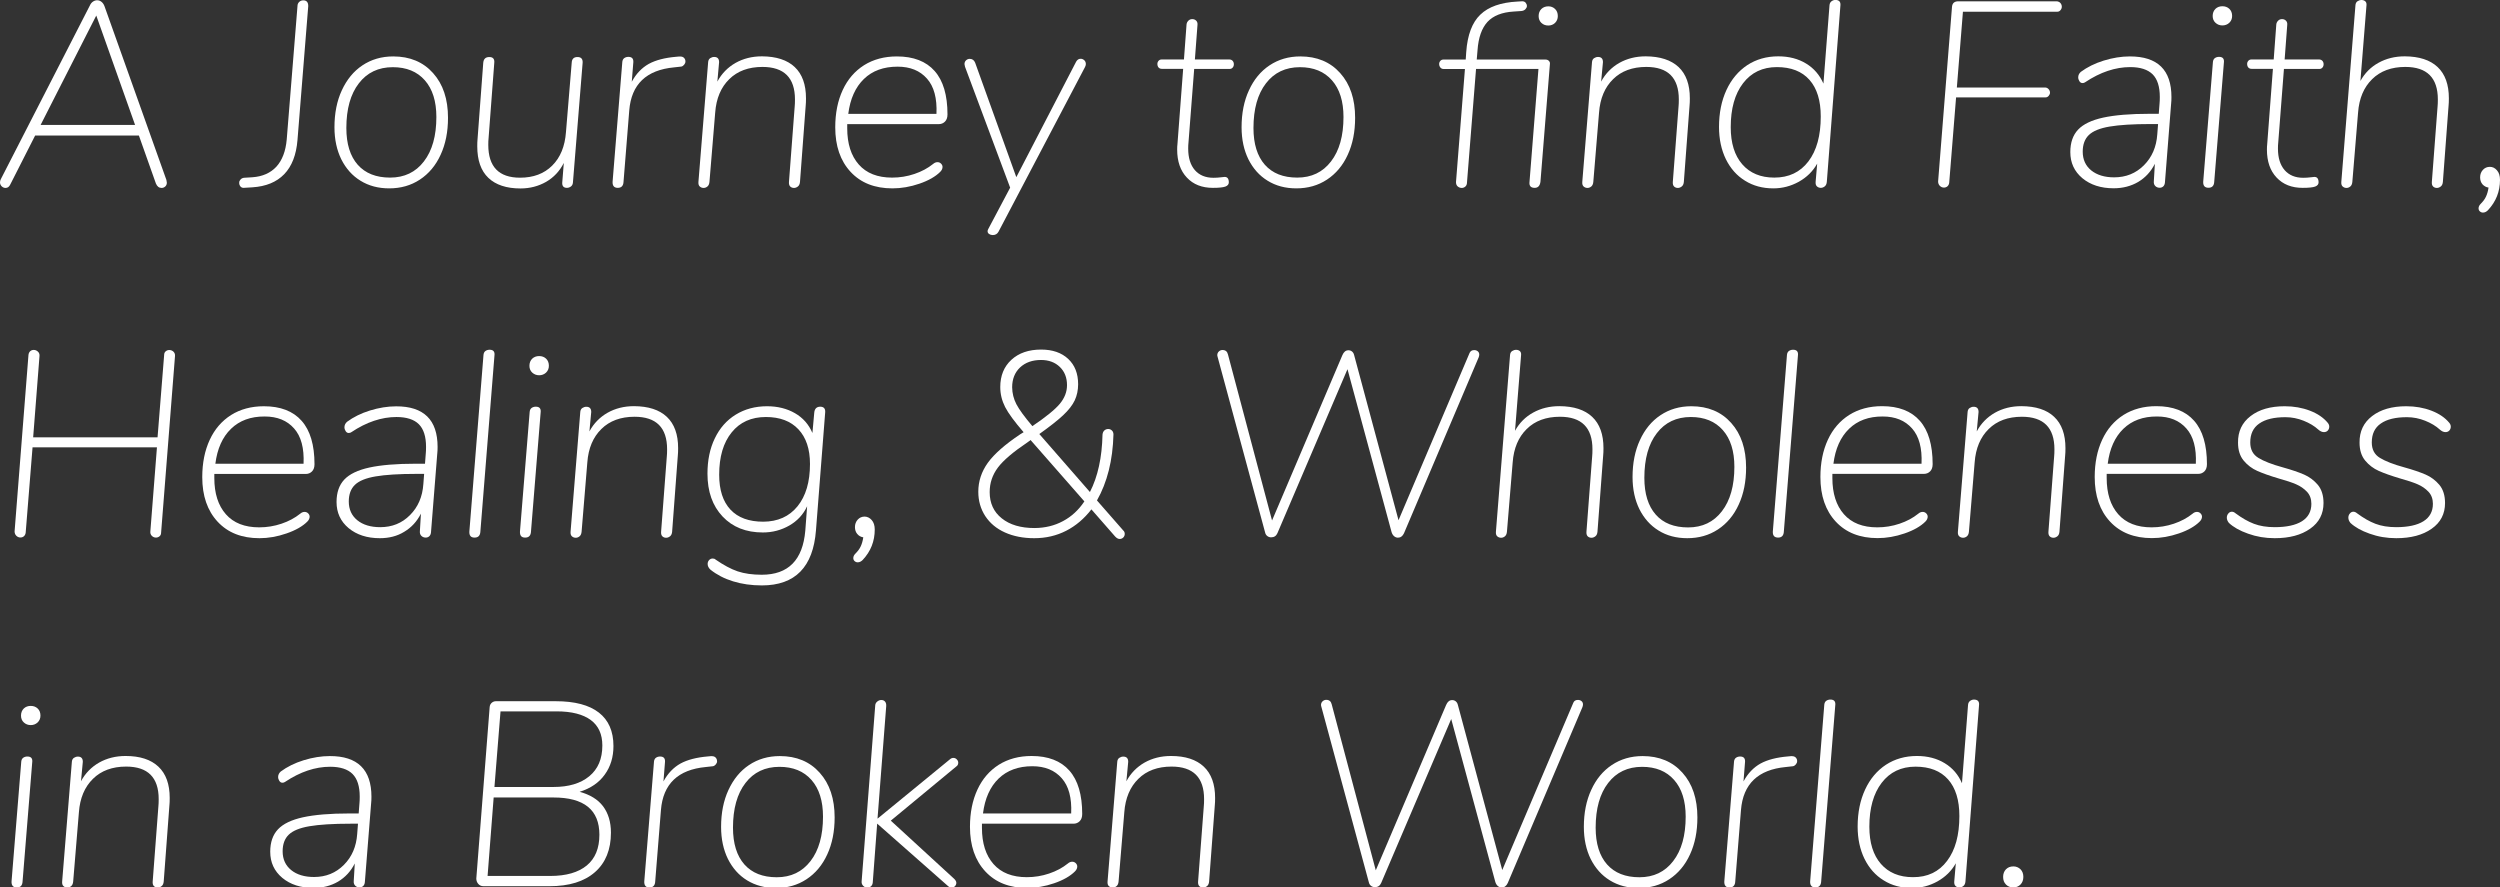 <?xml version="1.0" encoding="utf-8"?>
<!-- Generator: Adobe Illustrator 23.0.2, SVG Export Plug-In . SVG Version: 6.00 Build 0)  -->
<svg version="1.1" id="Layer_1" xmlns="http://www.w3.org/2000/svg" xmlns:xlink="http://www.w3.org/1999/xlink" x="0px" y="0px"
	 viewBox="0 0 288 102.24" style="enable-background:new 0 0 288 102.24;" xml:space="preserve">
<rect x="0" y="0" width="288" height="102.24" fill="#333333" stroke="none"/>
<style type="text/css">
	.st0{fill:#FFFFFF;}
</style>
<g>
	<path class="st0" d="M19.22,21.04c0,0.18-0.06,0.33-0.18,0.44c-0.12,0.11-0.26,0.17-0.42,0.17c-0.3,0-0.52-0.17-0.66-0.51
		l-1.96-5.53H4.05l-2.87,5.65c-0.12,0.26-0.3,0.39-0.54,0.39c-0.16,0-0.31-0.06-0.44-0.18C0.07,21.34,0,21.19,0,21.01
		c0-0.12,0.03-0.24,0.09-0.36L10.37,0.6c0.08-0.18,0.2-0.32,0.35-0.42c0.15-0.1,0.31-0.15,0.47-0.15c0.18,0,0.35,0.06,0.5,0.18
		c0.15,0.12,0.27,0.29,0.35,0.51l7.13,20.01C19.2,20.89,19.22,21,19.22,21.04z M4.68,14.39h10.88l-4.47-12.6L4.68,14.39z"/>
	<path class="st0" d="M28.05,21.64c-0.16,0-0.29-0.07-0.38-0.2c-0.09-0.13-0.13-0.28-0.11-0.44c0-0.1,0.05-0.21,0.15-0.32
		c0.1-0.11,0.23-0.18,0.39-0.2l0.97-0.06c1.17-0.08,2.09-0.49,2.77-1.22c0.67-0.74,1.07-1.78,1.19-3.13L34.27,0.7
		c0-0.2,0.07-0.36,0.2-0.48c0.13-0.12,0.29-0.18,0.47-0.18c0.38,0,0.57,0.22,0.57,0.66l-1.24,15.44c-0.14,1.71-0.65,3.02-1.53,3.93
		c-0.88,0.91-2.1,1.41-3.67,1.51l-1,0.06H28.05z"/>
	<path class="st0" d="M41.53,20.82c-0.95-0.58-1.68-1.41-2.21-2.46c-0.52-1.06-0.79-2.29-0.79-3.7c0-1.61,0.28-3.03,0.85-4.26
		s1.35-2.19,2.37-2.87c1.02-0.68,2.2-1.03,3.55-1.03c1.91,0,3.45,0.64,4.59,1.92c1.15,1.28,1.72,3,1.72,5.15
		c0,1.61-0.28,3.03-0.85,4.26c-0.56,1.23-1.36,2.18-2.39,2.86c-1.03,0.68-2.21,1.01-3.54,1.01C43.59,21.7,42.48,21.41,41.53,20.82z
		 M48.83,18.6c0.96-1.24,1.44-2.95,1.44-5.12c0-1.81-0.44-3.22-1.33-4.23c-0.89-1.01-2.12-1.51-3.69-1.51
		c-1.65,0-2.96,0.62-3.91,1.86c-0.96,1.24-1.44,2.96-1.44,5.15c0,1.83,0.44,3.24,1.31,4.23c0.88,0.99,2.12,1.48,3.73,1.48
		C46.58,20.46,47.88,19.84,48.83,18.6z"/>
	<path class="st0" d="M67.12,7.22L66,21.04c-0.02,0.2-0.1,0.35-0.24,0.45c-0.14,0.1-0.29,0.15-0.45,0.15c-0.38,0-0.56-0.2-0.54-0.6
		l0.18-2.27c-0.48,0.95-1.16,1.67-2.04,2.18c-0.88,0.5-1.86,0.76-2.95,0.76c-1.61,0-2.85-0.41-3.7-1.22
		c-0.86-0.82-1.28-2.03-1.28-3.64c0-0.34,0.01-0.6,0.03-0.79l0.66-8.83c0.04-0.44,0.27-0.66,0.7-0.66c0.42,0,0.61,0.22,0.57,0.66
		l-0.66,8.73c-0.02,0.16-0.03,0.4-0.03,0.73c0,2.52,1.22,3.78,3.66,3.78c1.53,0,2.77-0.46,3.7-1.39c0.94-0.93,1.47-2.22,1.59-3.87
		l0.66-7.98c0.02-0.44,0.24-0.66,0.66-0.66S67.14,6.78,67.12,7.22z"/>
	<path class="st0" d="M78.96,7.1c0,0.12-0.05,0.24-0.15,0.36c-0.1,0.12-0.21,0.19-0.33,0.21l-0.82,0.09
		c-3.2,0.3-4.93,1.95-5.17,4.96l-0.66,8.22c-0.02,0.46-0.24,0.7-0.66,0.7c-0.42,0-0.62-0.23-0.6-0.7l1.12-13.81
		c0.02-0.2,0.1-0.35,0.23-0.44c0.13-0.09,0.29-0.14,0.47-0.14c0.4,0,0.59,0.2,0.57,0.6l-0.18,2.27c0.5-0.93,1.16-1.61,1.96-2.06
		c0.81-0.44,1.86-0.71,3.17-0.82l0.33-0.03h0.12c0.2,0,0.35,0.06,0.45,0.17c0.1,0.11,0.15,0.24,0.15,0.38V7.1z"/>
	<path class="st0" d="M91.55,7.72c0.87,0.82,1.3,2.02,1.3,3.61c0,0.34-0.01,0.6-0.03,0.79l-0.66,8.83c-0.02,0.24-0.1,0.42-0.24,0.53
		c-0.14,0.11-0.29,0.17-0.45,0.17c-0.18,0-0.33-0.06-0.44-0.17c-0.11-0.11-0.16-0.29-0.14-0.53l0.66-8.7
		c0.02-0.18,0.03-0.44,0.03-0.79c0-2.5-1.25-3.75-3.75-3.75c-1.59,0-2.87,0.47-3.82,1.41c-0.96,0.94-1.5,2.22-1.62,3.85l-0.66,7.98
		c-0.02,0.24-0.1,0.42-0.23,0.53c-0.13,0.11-0.28,0.17-0.44,0.17c-0.18,0-0.33-0.06-0.45-0.17c-0.12-0.11-0.17-0.29-0.15-0.53
		l1.12-13.81c0.02-0.2,0.1-0.35,0.24-0.44c0.14-0.09,0.29-0.14,0.45-0.14c0.38,0,0.57,0.2,0.57,0.6L82.64,9.4
		c0.5-0.93,1.2-1.64,2.09-2.15c0.89-0.5,1.9-0.76,3.05-0.76C89.43,6.5,90.69,6.91,91.55,7.72z"/>
	<path class="st0" d="M97.6,14.3v0.48c0,1.77,0.44,3.16,1.33,4.17c0.89,1.01,2.17,1.51,3.84,1.51c0.89,0,1.74-0.14,2.57-0.42
		c0.83-0.28,1.54-0.66,2.15-1.15c0.16-0.14,0.33-0.21,0.51-0.21c0.16,0,0.3,0.06,0.41,0.17c0.11,0.11,0.17,0.24,0.17,0.38
		c0,0.2-0.09,0.39-0.27,0.57c-0.54,0.54-1.34,1-2.39,1.36c-1.05,0.36-2.09,0.54-3.11,0.54c-2.04,0-3.64-0.63-4.82-1.9
		c-1.18-1.27-1.77-2.98-1.77-5.14c0-1.63,0.29-3.06,0.86-4.29c0.57-1.23,1.39-2.18,2.46-2.86c1.07-0.67,2.33-1.01,3.78-1.01
		c1.91,0,3.36,0.56,4.35,1.68c0.99,1.12,1.48,2.79,1.48,5c0,0.36-0.1,0.64-0.29,0.83c-0.19,0.19-0.43,0.29-0.71,0.29H97.6z
		 M99.52,9.1c-0.98,0.95-1.58,2.29-1.8,4.02h10.16c0.08-1.79-0.28-3.15-1.09-4.06c-0.81-0.92-1.93-1.38-3.39-1.38
		C101.79,7.68,100.5,8.15,99.52,9.1z"/>
	<path class="st0" d="M124.49,6.77c0.16,0,0.3,0.06,0.42,0.17c0.12,0.11,0.18,0.26,0.18,0.44c0,0.1-0.03,0.21-0.09,0.33l-9.97,18.98
		c-0.14,0.26-0.36,0.39-0.66,0.39c-0.16,0-0.3-0.04-0.42-0.12c-0.12-0.08-0.18-0.19-0.18-0.33c0-0.08,0.03-0.17,0.09-0.27l2.51-4.74
		l-5.2-13.93c-0.04-0.16-0.06-0.26-0.06-0.3c0-0.18,0.06-0.33,0.18-0.44c0.12-0.11,0.26-0.17,0.42-0.17c0.3,0,0.51,0.15,0.63,0.45
		l4.74,13.18l6.89-13.3C124.1,6.88,124.27,6.77,124.49,6.77z"/>
	<path class="st0" d="M142,7.01c0.09,0.1,0.14,0.23,0.14,0.39c0,0.16-0.05,0.29-0.14,0.39c-0.09,0.1-0.2,0.15-0.32,0.15h-4.11
		l-0.66,8.52c-0.02,0.16-0.03,0.38-0.03,0.66c0,1.07,0.26,1.89,0.77,2.48c0.51,0.58,1.22,0.88,2.13,0.88c0.32,0,0.59-0.02,0.82-0.05
		c0.22-0.03,0.38-0.05,0.48-0.05c0.32,0,0.48,0.21,0.48,0.63c0,0.22-0.13,0.38-0.39,0.48c-0.26,0.1-0.75,0.15-1.45,0.15
		c-1.25,0-2.25-0.39-2.99-1.18c-0.75-0.79-1.12-1.86-1.12-3.23c0-0.26,0.01-0.46,0.03-0.6l0.66-8.7h-2.45
		c-0.16,0-0.29-0.05-0.38-0.15c-0.09-0.1-0.14-0.24-0.14-0.42c0-0.14,0.05-0.26,0.14-0.36c0.09-0.1,0.21-0.15,0.35-0.15h2.57
		l0.3-4.05c0.02-0.16,0.09-0.3,0.21-0.42c0.12-0.12,0.27-0.18,0.45-0.18c0.18,0,0.33,0.06,0.45,0.18c0.12,0.12,0.17,0.28,0.15,0.48
		l-0.3,3.99h3.99C141.8,6.86,141.91,6.91,142,7.01z"/>
	<path class="st0" d="M146.03,20.82c-0.95-0.58-1.68-1.41-2.21-2.46c-0.52-1.06-0.79-2.29-0.79-3.7c0-1.61,0.28-3.03,0.85-4.26
		c0.56-1.23,1.35-2.19,2.37-2.87c1.02-0.68,2.2-1.03,3.55-1.03c1.91,0,3.45,0.64,4.59,1.92c1.15,1.28,1.72,3,1.72,5.15
		c0,1.61-0.28,3.03-0.85,4.26c-0.56,1.23-1.36,2.18-2.39,2.86c-1.03,0.68-2.21,1.01-3.54,1.01
		C148.09,21.7,146.98,21.41,146.03,20.82z M153.33,18.6c0.96-1.24,1.44-2.95,1.44-5.12c0-1.81-0.44-3.22-1.33-4.23
		c-0.89-1.01-2.12-1.51-3.69-1.51c-1.65,0-2.96,0.62-3.91,1.86c-0.96,1.24-1.44,2.96-1.44,5.15c0,1.83,0.44,3.24,1.31,4.23
		c0.88,0.99,2.12,1.48,3.73,1.48C151.08,20.46,152.38,19.84,153.33,18.6z"/>
	<path class="st0" d="M178.43,7.01c0.1,0.1,0.14,0.22,0.12,0.36l-1.09,13.57c-0.06,0.46-0.28,0.7-0.66,0.7
		c-0.46,0-0.66-0.23-0.6-0.7l1.03-13h-7.19L169,20.98c0,0.22-0.06,0.39-0.18,0.5c-0.12,0.11-0.26,0.17-0.42,0.17
		c-0.18,0-0.34-0.06-0.47-0.17c-0.13-0.11-0.2-0.28-0.2-0.5l1.03-13.03h-2.45c-0.16,0-0.29-0.06-0.38-0.17
		c-0.09-0.11-0.14-0.25-0.14-0.41c0-0.14,0.05-0.26,0.14-0.36c0.09-0.1,0.21-0.15,0.35-0.15h2.57l0.06-0.88
		c0.14-1.95,0.68-3.39,1.62-4.29c0.94-0.91,2.36-1.41,4.28-1.51l0.51-0.03h0.06c0.16,0,0.29,0.06,0.38,0.17s0.14,0.24,0.14,0.38
		c0,0.12-0.06,0.24-0.17,0.36c-0.11,0.12-0.27,0.19-0.47,0.21l-0.88,0.06c-1.35,0.08-2.36,0.48-3.02,1.19
		c-0.66,0.72-1.05,1.81-1.15,3.28l-0.09,1.06h7.92C178.2,6.86,178.33,6.91,178.43,7.01z M179.14,1.03c0.21,0.2,0.32,0.47,0.32,0.82
		c0,0.32-0.11,0.58-0.32,0.79c-0.21,0.2-0.47,0.3-0.77,0.3c-0.32,0-0.59-0.1-0.8-0.3c-0.21-0.2-0.32-0.46-0.32-0.79
		c0-0.34,0.11-0.61,0.32-0.82c0.21-0.2,0.48-0.3,0.8-0.3C178.67,0.73,178.93,0.83,179.14,1.03z"/>
	<path class="st0" d="M193.37,7.72c0.87,0.82,1.3,2.02,1.3,3.61c0,0.34-0.01,0.6-0.03,0.79l-0.66,8.83
		c-0.02,0.24-0.1,0.42-0.24,0.53c-0.14,0.11-0.29,0.17-0.45,0.17c-0.18,0-0.33-0.06-0.44-0.17c-0.11-0.11-0.16-0.29-0.14-0.53
		l0.66-8.7c0.02-0.18,0.03-0.44,0.03-0.79c0-2.5-1.25-3.75-3.75-3.75c-1.59,0-2.87,0.47-3.82,1.41c-0.96,0.94-1.5,2.22-1.62,3.85
		l-0.66,7.98c-0.02,0.24-0.1,0.42-0.23,0.53c-0.13,0.11-0.28,0.17-0.44,0.17c-0.18,0-0.33-0.06-0.45-0.17
		c-0.12-0.11-0.17-0.29-0.15-0.53l1.12-13.81c0.02-0.2,0.1-0.35,0.24-0.44c0.14-0.09,0.29-0.14,0.45-0.14c0.38,0,0.57,0.2,0.57,0.6
		l-0.21,2.24c0.5-0.93,1.2-1.64,2.09-2.15c0.89-0.5,1.9-0.76,3.05-0.76C191.24,6.5,192.5,6.91,193.37,7.72z"/>
	<path class="st0" d="M212.02,0.57l-1.57,20.37c-0.02,0.24-0.1,0.42-0.24,0.53c-0.14,0.11-0.29,0.17-0.45,0.17
		c-0.18,0-0.33-0.06-0.45-0.17c-0.12-0.11-0.17-0.29-0.15-0.53l0.18-2.09c-0.5,0.89-1.21,1.58-2.12,2.09
		c-0.91,0.5-1.88,0.76-2.93,0.76c-1.23,0-2.32-0.29-3.26-0.88c-0.95-0.58-1.68-1.41-2.21-2.48c-0.52-1.07-0.79-2.31-0.79-3.72
		c0-1.61,0.29-3.03,0.86-4.26c0.57-1.23,1.38-2.18,2.4-2.86c1.03-0.67,2.22-1.01,3.57-1.01c1.23,0,2.3,0.28,3.2,0.83
		c0.91,0.55,1.57,1.33,2,2.31l0.7-9.04c0.02-0.2,0.1-0.35,0.24-0.45c0.14-0.1,0.29-0.15,0.45-0.15C211.84,0,212.04,0.19,212.02,0.57
		z M208.33,18.59c0.95-1.25,1.42-2.97,1.42-5.17c0-1.83-0.43-3.24-1.3-4.22c-0.87-0.98-2.12-1.47-3.75-1.47
		c-1.65,0-2.95,0.62-3.9,1.86c-0.95,1.24-1.42,2.93-1.42,5.06c0,1.83,0.44,3.26,1.33,4.28c0.89,1.02,2.12,1.53,3.69,1.53
		C206.07,20.46,207.38,19.84,208.33,18.59z"/>
	<path class="st0" d="M237.37,0.36c0.1,0.12,0.15,0.26,0.15,0.42c0,0.14-0.05,0.27-0.15,0.39c-0.1,0.12-0.22,0.18-0.36,0.18h-10.88
		l-0.7,8.73h10.15c0.16,0,0.3,0.06,0.41,0.18c0.11,0.12,0.17,0.26,0.17,0.42c0,0.12-0.05,0.24-0.15,0.36
		c-0.1,0.12-0.22,0.18-0.36,0.18h-10.31l-0.79,9.82c-0.02,0.18-0.09,0.32-0.2,0.42s-0.25,0.15-0.41,0.15c-0.18,0-0.34-0.07-0.47-0.2
		c-0.13-0.13-0.2-0.3-0.2-0.5l1.6-20.13c0.04-0.42,0.28-0.63,0.73-0.63h11.36C237.14,0.18,237.27,0.24,237.37,0.36z"/>
	<path class="st0" d="M250.15,11.18c0,0.3-0.01,0.53-0.03,0.69l-0.72,9.16c-0.02,0.2-0.09,0.35-0.2,0.45
		c-0.11,0.1-0.25,0.15-0.41,0.15c-0.2,0-0.37-0.07-0.5-0.2c-0.13-0.13-0.19-0.31-0.17-0.53l0.12-2.03c-0.46,0.91-1.1,1.6-1.92,2.09
		c-0.82,0.48-1.76,0.73-2.83,0.73c-1.47,0-2.67-0.39-3.6-1.16c-0.93-0.78-1.39-1.78-1.39-3.01c0-1.09,0.3-1.95,0.89-2.58
		c0.59-0.63,1.56-1.1,2.89-1.39c1.33-0.29,3.11-0.44,5.35-0.44h1.06l0.09-1.18c0.02-0.18,0.03-0.43,0.03-0.76
		c0-1.19-0.28-2.06-0.83-2.61c-0.56-0.55-1.42-0.83-2.58-0.83c-1.71,0-3.45,0.58-5.2,1.75c-0.08,0.06-0.18,0.09-0.3,0.09
		c-0.14,0-0.26-0.07-0.35-0.21c-0.09-0.14-0.14-0.29-0.14-0.45c0-0.24,0.1-0.45,0.3-0.63c0.73-0.54,1.61-0.98,2.64-1.3
		c1.04-0.32,2.04-0.48,3.01-0.48C248.56,6.5,250.15,8.06,250.15,11.18z M246.98,19.04c0.93-0.93,1.44-2.12,1.54-3.57l0.09-1.18
		h-0.88c-2.02,0-3.58,0.1-4.7,0.29c-1.12,0.19-1.91,0.51-2.39,0.97c-0.47,0.45-0.71,1.09-0.71,1.92c0,0.91,0.33,1.63,0.98,2.16
		c0.66,0.53,1.54,0.8,2.64,0.8C244.91,20.43,246.05,19.97,246.98,19.04z"/>
	<path class="st0" d="M253.81,20.94l1.12-13.81c0.02-0.2,0.1-0.35,0.23-0.44c0.13-0.09,0.29-0.14,0.47-0.14
		c0.4,0,0.59,0.19,0.57,0.57l-1.12,13.81c-0.02,0.46-0.24,0.7-0.66,0.7S253.79,21.41,253.81,20.94z M255.23,2.63
		c-0.22-0.2-0.33-0.46-0.33-0.79c0-0.34,0.11-0.61,0.32-0.82c0.21-0.2,0.48-0.3,0.8-0.3s0.59,0.1,0.8,0.3
		c0.21,0.2,0.32,0.47,0.32,0.82c0,0.32-0.11,0.58-0.33,0.79c-0.22,0.2-0.48,0.3-0.79,0.3S255.45,2.83,255.23,2.63z"/>
	<path class="st0" d="M267.54,7.01c0.09,0.1,0.14,0.23,0.14,0.39c0,0.16-0.05,0.29-0.14,0.39c-0.09,0.1-0.2,0.15-0.32,0.15h-4.11
		l-0.66,8.52c-0.02,0.16-0.03,0.38-0.03,0.66c0,1.07,0.26,1.89,0.77,2.48c0.51,0.58,1.22,0.88,2.13,0.88c0.32,0,0.59-0.02,0.82-0.05
		c0.22-0.03,0.38-0.05,0.48-0.05c0.32,0,0.48,0.21,0.48,0.63c0,0.22-0.13,0.38-0.39,0.48c-0.26,0.1-0.75,0.15-1.45,0.15
		c-1.25,0-2.25-0.39-2.99-1.18c-0.75-0.79-1.12-1.86-1.12-3.23c0-0.26,0.01-0.46,0.03-0.6l0.66-8.7h-2.45
		c-0.16,0-0.29-0.05-0.38-0.15c-0.09-0.1-0.14-0.24-0.14-0.42c0-0.14,0.05-0.26,0.14-0.36c0.09-0.1,0.21-0.15,0.35-0.15h2.57
		l0.3-4.05c0.02-0.16,0.09-0.3,0.21-0.42c0.12-0.12,0.27-0.18,0.45-0.18c0.18,0,0.33,0.06,0.45,0.18c0.12,0.12,0.17,0.28,0.15,0.48
		l-0.3,3.99h3.99C267.33,6.86,267.45,6.91,267.54,7.01z"/>
	<path class="st0" d="M280.81,7.72c0.87,0.82,1.3,2.02,1.3,3.61c0,0.34-0.01,0.6-0.03,0.79l-0.66,8.83
		c-0.02,0.24-0.1,0.42-0.24,0.53c-0.14,0.11-0.29,0.17-0.45,0.17c-0.18,0-0.33-0.06-0.44-0.17c-0.11-0.11-0.16-0.29-0.14-0.53
		l0.66-8.7c0.02-0.18,0.03-0.44,0.03-0.79c0-2.5-1.25-3.75-3.75-3.75c-1.59,0-2.87,0.47-3.82,1.41c-0.96,0.94-1.5,2.22-1.62,3.85
		l-0.66,7.98c-0.02,0.24-0.1,0.42-0.23,0.53c-0.13,0.11-0.28,0.17-0.44,0.17c-0.18,0-0.33-0.06-0.45-0.17
		c-0.12-0.11-0.17-0.29-0.15-0.53l1.63-20.37c0.02-0.2,0.1-0.35,0.24-0.44c0.14-0.09,0.29-0.14,0.45-0.14
		c0.18,0,0.33,0.05,0.44,0.15c0.11,0.1,0.16,0.25,0.14,0.45l-0.7,8.73c0.5-0.91,1.2-1.61,2.09-2.1c0.89-0.49,1.89-0.74,3.02-0.74
		C278.69,6.5,279.95,6.91,280.81,7.72z"/>
	<path class="st0" d="M287.65,19.62c0.23,0.26,0.35,0.62,0.35,1.09c0,1.35-0.46,2.52-1.39,3.51c-0.18,0.18-0.37,0.27-0.57,0.27
		c-0.14,0-0.26-0.05-0.36-0.14c-0.1-0.09-0.15-0.21-0.15-0.35c0-0.18,0.08-0.35,0.24-0.51c0.28-0.28,0.49-0.56,0.62-0.85
		c0.13-0.28,0.23-0.62,0.29-1.03c-0.28-0.04-0.51-0.17-0.7-0.38c-0.18-0.21-0.27-0.48-0.27-0.8c0-0.34,0.11-0.63,0.32-0.86
		c0.21-0.23,0.48-0.35,0.8-0.35S287.42,19.35,287.65,19.62z"/>
	<path class="st0" d="M19.99,40.52c0.13,0.13,0.19,0.3,0.17,0.5l-1.6,20.34c0,0.18-0.06,0.32-0.18,0.42
		c-0.12,0.1-0.26,0.15-0.42,0.15c-0.18,0-0.34-0.07-0.47-0.2c-0.13-0.13-0.19-0.3-0.17-0.5l0.76-9.7H3.75l-0.79,9.82
		c-0.02,0.18-0.09,0.32-0.2,0.42c-0.11,0.1-0.25,0.15-0.41,0.15c-0.18,0-0.34-0.07-0.47-0.2c-0.13-0.13-0.2-0.3-0.2-0.5l1.6-20.34
		c0.02-0.18,0.09-0.32,0.2-0.42c0.11-0.1,0.25-0.15,0.41-0.15c0.18,0,0.34,0.07,0.48,0.2c0.14,0.13,0.2,0.3,0.18,0.5l-0.73,9.37
		h14.33l0.76-9.49c0-0.18,0.06-0.32,0.18-0.42c0.12-0.1,0.26-0.15,0.42-0.15C19.71,40.33,19.86,40.39,19.99,40.52z"/>
	<path class="st0" d="M24.69,54.59v0.48c0,1.77,0.44,3.16,1.33,4.17c0.89,1.01,2.17,1.51,3.84,1.51c0.89,0,1.74-0.14,2.57-0.42
		c0.83-0.28,1.54-0.66,2.15-1.15c0.16-0.14,0.33-0.21,0.51-0.21c0.16,0,0.3,0.06,0.41,0.17c0.11,0.11,0.17,0.24,0.17,0.38
		c0,0.2-0.09,0.39-0.27,0.57c-0.54,0.54-1.34,1-2.39,1.36C31.95,61.82,30.91,62,29.89,62c-2.04,0-3.64-0.63-4.82-1.9
		c-1.18-1.27-1.77-2.98-1.77-5.14c0-1.63,0.29-3.06,0.86-4.29c0.57-1.23,1.39-2.18,2.46-2.86c1.07-0.67,2.33-1.01,3.78-1.01
		c1.91,0,3.36,0.56,4.35,1.68c0.99,1.12,1.48,2.79,1.48,5c0,0.36-0.1,0.64-0.29,0.83c-0.19,0.19-0.43,0.29-0.71,0.29H24.69z
		 M26.61,49.4c-0.98,0.95-1.58,2.29-1.8,4.02h10.16c0.08-1.79-0.28-3.15-1.09-4.06c-0.81-0.92-1.93-1.38-3.39-1.38
		C28.88,47.97,27.59,48.45,26.61,49.4z"/>
	<path class="st0" d="M50.41,51.48c0,0.3-0.01,0.53-0.03,0.69l-0.73,9.16c-0.02,0.2-0.09,0.35-0.2,0.45
		c-0.11,0.1-0.25,0.15-0.41,0.15c-0.2,0-0.37-0.07-0.5-0.2c-0.13-0.13-0.19-0.31-0.17-0.53l0.12-2.03c-0.46,0.91-1.1,1.6-1.92,2.09
		C45.77,61.76,44.82,62,43.76,62c-1.47,0-2.67-0.39-3.6-1.16c-0.93-0.78-1.39-1.78-1.39-3.01c0-1.09,0.3-1.95,0.89-2.58
		c0.59-0.63,1.56-1.1,2.89-1.39c1.33-0.29,3.11-0.44,5.35-0.44h1.06l0.09-1.18c0.02-0.18,0.03-0.43,0.03-0.76
		c0-1.19-0.28-2.06-0.83-2.61c-0.55-0.55-1.42-0.83-2.58-0.83c-1.71,0-3.45,0.58-5.2,1.75c-0.08,0.06-0.18,0.09-0.3,0.09
		c-0.14,0-0.26-0.07-0.35-0.21c-0.09-0.14-0.14-0.29-0.14-0.45c0-0.24,0.1-0.45,0.3-0.63c0.73-0.54,1.61-0.98,2.64-1.3
		c1.04-0.32,2.04-0.48,3.01-0.48C48.81,46.8,50.41,48.36,50.41,51.48z M47.23,59.34c0.93-0.93,1.44-2.12,1.54-3.57l0.09-1.18h-0.88
		c-2.01,0-3.58,0.1-4.7,0.29c-1.12,0.19-1.91,0.51-2.39,0.97c-0.47,0.45-0.71,1.09-0.71,1.92c0,0.91,0.33,1.63,0.98,2.16
		c0.65,0.53,1.54,0.8,2.64,0.8C45.17,60.73,46.31,60.27,47.23,59.34z"/>
	<path class="st0" d="M54.07,61.24l1.63-20.37c0.02-0.2,0.1-0.35,0.23-0.44c0.13-0.09,0.29-0.14,0.47-0.14
		c0.4,0,0.59,0.19,0.57,0.57l-1.63,20.37c-0.02,0.46-0.24,0.7-0.66,0.7C54.25,61.94,54.05,61.71,54.07,61.24z"/>
	<path class="st0" d="M59.9,61.24l1.12-13.81c0.02-0.2,0.1-0.35,0.23-0.44c0.13-0.09,0.29-0.14,0.47-0.14c0.4,0,0.59,0.19,0.57,0.57
		l-1.12,13.81c-0.02,0.46-0.24,0.7-0.66,0.7C60.08,61.94,59.88,61.71,59.9,61.24z M61.32,42.93c-0.22-0.2-0.33-0.46-0.33-0.79
		c0-0.34,0.11-0.61,0.32-0.82c0.21-0.2,0.48-0.3,0.8-0.3c0.32,0,0.59,0.1,0.8,0.3c0.21,0.2,0.32,0.47,0.32,0.82
		c0,0.32-0.11,0.58-0.33,0.79c-0.22,0.2-0.48,0.3-0.79,0.3C61.81,43.23,61.54,43.13,61.32,42.93z"/>
	<path class="st0" d="M76.82,48.02c0.87,0.82,1.3,2.02,1.3,3.61c0,0.34-0.01,0.6-0.03,0.79l-0.66,8.83
		c-0.02,0.24-0.1,0.42-0.24,0.53c-0.14,0.11-0.29,0.17-0.45,0.17c-0.18,0-0.33-0.06-0.44-0.17c-0.11-0.11-0.16-0.29-0.14-0.53
		l0.66-8.7c0.02-0.18,0.03-0.44,0.03-0.79c0-2.5-1.25-3.75-3.75-3.75c-1.59,0-2.87,0.47-3.82,1.41c-0.96,0.94-1.5,2.22-1.62,3.85
		l-0.66,7.98c-0.02,0.24-0.1,0.42-0.23,0.53c-0.13,0.11-0.28,0.17-0.44,0.17c-0.18,0-0.33-0.06-0.45-0.17
		c-0.12-0.11-0.17-0.29-0.15-0.53l1.12-13.81c0.02-0.2,0.1-0.35,0.24-0.44c0.14-0.09,0.29-0.14,0.45-0.14c0.38,0,0.57,0.2,0.57,0.6
		L67.9,49.7c0.5-0.93,1.2-1.64,2.09-2.15c0.89-0.5,1.9-0.76,3.05-0.76C74.69,46.8,75.95,47.2,76.82,48.02z"/>
	<path class="st0" d="M95.06,47.52L94,61.09c-0.32,4.23-2.4,6.35-6.23,6.35c-1.21,0-2.32-0.16-3.32-0.47
		c-1.01-0.31-1.87-0.76-2.6-1.34c-0.22-0.2-0.33-0.42-0.33-0.66c0-0.18,0.06-0.33,0.17-0.45c0.11-0.12,0.25-0.18,0.41-0.18
		c0.14,0,0.25,0.04,0.33,0.12c0.93,0.64,1.78,1.1,2.55,1.36c0.78,0.26,1.7,0.39,2.77,0.39c3.06,0,4.73-1.69,5.02-5.08l0.21-2.81
		c-0.44,0.95-1.13,1.69-2.05,2.22c-0.93,0.53-1.94,0.8-3.05,0.8c-1.93,0-3.48-0.61-4.64-1.84c-1.16-1.23-1.74-2.87-1.74-4.93
		c0-1.55,0.28-2.91,0.85-4.08c0.56-1.17,1.36-2.08,2.4-2.72c1.04-0.64,2.24-0.97,3.61-0.97c1.23,0,2.3,0.27,3.22,0.8
		c0.92,0.53,1.59,1.29,2.01,2.28l0.21-2.33c0.04-0.46,0.27-0.7,0.7-0.7C94.91,46.86,95.1,47.08,95.06,47.52z M91.87,58.33
		c0.96-1.18,1.44-2.81,1.44-4.88c0-1.71-0.44-3.04-1.33-3.99c-0.89-0.95-2.14-1.42-3.75-1.42c-1.67,0-2.99,0.59-3.94,1.77
		c-0.96,1.18-1.44,2.81-1.44,4.88c0,1.75,0.43,3.09,1.3,4.02c0.87,0.93,2.13,1.39,3.78,1.39C89.6,60.09,90.91,59.51,91.87,58.33z"/>
	<path class="st0" d="M100.42,59.91c0.23,0.26,0.35,0.62,0.35,1.09c0,1.35-0.46,2.52-1.39,3.51c-0.18,0.18-0.37,0.27-0.57,0.27
		c-0.14,0-0.26-0.05-0.36-0.14c-0.1-0.09-0.15-0.21-0.15-0.35c0-0.18,0.08-0.35,0.24-0.51c0.28-0.28,0.49-0.56,0.62-0.85
		c0.13-0.28,0.23-0.62,0.29-1.03c-0.28-0.04-0.51-0.17-0.69-0.38c-0.18-0.21-0.27-0.48-0.27-0.8c0-0.34,0.11-0.63,0.32-0.86
		c0.21-0.23,0.48-0.35,0.8-0.35C99.92,59.52,100.19,59.65,100.42,59.91z"/>
	<path class="st0" d="M129.57,61.51c0,0.16-0.06,0.3-0.17,0.41c-0.11,0.11-0.25,0.17-0.41,0.17c-0.18,0-0.36-0.1-0.54-0.3
		l-2.72-3.11c-0.83,1.07-1.79,1.89-2.9,2.46c-1.11,0.57-2.34,0.86-3.69,0.86c-1.27,0-2.39-0.22-3.37-0.66
		c-0.98-0.44-1.73-1.07-2.27-1.89c-0.53-0.82-0.8-1.75-0.8-2.8c0-1.21,0.37-2.32,1.1-3.34c0.74-1.02,1.98-2.11,3.73-3.28l0.39-0.24
		c-1.05-1.21-1.76-2.18-2.13-2.9c-0.37-0.73-0.56-1.49-0.56-2.3c0-1.31,0.43-2.36,1.28-3.14c0.86-0.79,2-1.18,3.43-1.18
		c1.31,0,2.35,0.36,3.11,1.07c0.77,0.72,1.15,1.69,1.15,2.92c0,0.68-0.13,1.3-0.39,1.86c-0.26,0.55-0.71,1.13-1.34,1.72
		c-0.63,0.59-1.55,1.31-2.74,2.16l5.83,6.68c0.91-1.77,1.39-3.98,1.45-6.62c0.02-0.2,0.09-0.36,0.21-0.47
		c0.12-0.11,0.27-0.17,0.45-0.17c0.16,0,0.3,0.06,0.42,0.17c0.12,0.11,0.18,0.27,0.18,0.47c-0.08,2.98-0.72,5.51-1.9,7.59l3.02,3.45
		C129.52,61.21,129.57,61.35,129.57,61.51z M122.46,60.03c0.98-0.52,1.8-1.28,2.46-2.27l-6.2-7.07c-0.06,0.06-0.12,0.11-0.18,0.14
		c-0.06,0.03-0.11,0.07-0.15,0.11c-1.65,1.11-2.8,2.08-3.43,2.92c-0.63,0.84-0.95,1.78-0.95,2.83c0,1.27,0.46,2.28,1.39,3.02
		c0.93,0.75,2.19,1.12,3.78,1.12C120.39,60.82,121.48,60.56,122.46,60.03z M117.09,46.57c0.32,0.61,0.94,1.46,1.84,2.52
		c1.55-1.05,2.6-1.9,3.16-2.57c0.55-0.66,0.83-1.38,0.83-2.15c0-0.87-0.28-1.57-0.83-2.1c-0.55-0.53-1.27-0.8-2.16-0.8
		c-1.01,0-1.81,0.29-2.42,0.86c-0.6,0.57-0.91,1.34-0.91,2.28C116.61,45.31,116.77,45.95,117.09,46.57z"/>
	<path class="st0" d="M169.83,40.33c0.16,0,0.3,0.05,0.41,0.14c0.11,0.09,0.17,0.22,0.17,0.38c0,0.08-0.02,0.18-0.06,0.3
		l-8.61,20.28c-0.16,0.34-0.39,0.51-0.7,0.51c-0.16,0-0.31-0.06-0.44-0.17c-0.13-0.11-0.23-0.27-0.29-0.47l-5.08-18.77l-8.07,18.89
		c-0.14,0.32-0.38,0.48-0.73,0.48c-0.16,0-0.31-0.05-0.44-0.15c-0.13-0.1-0.22-0.25-0.26-0.45l-5.47-20.22l-0.03-0.15
		c0-0.18,0.06-0.33,0.18-0.44c0.12-0.11,0.26-0.17,0.42-0.17c0.34,0,0.55,0.17,0.63,0.51l5.08,19.13l8.1-19.04
		c0.16-0.38,0.39-0.57,0.7-0.57c0.16,0,0.3,0.05,0.42,0.15c0.12,0.1,0.2,0.24,0.24,0.42l5.11,19.01l8.19-19.28
		C169.4,40.44,169.57,40.33,169.83,40.33z"/>
	<path class="st0" d="M183.42,48.02c0.87,0.82,1.3,2.02,1.3,3.61c0,0.34-0.01,0.6-0.03,0.79l-0.66,8.83
		c-0.02,0.24-0.1,0.42-0.24,0.53c-0.14,0.11-0.29,0.17-0.45,0.17c-0.18,0-0.33-0.06-0.44-0.17c-0.11-0.11-0.16-0.29-0.14-0.53
		l0.66-8.7c0.02-0.18,0.03-0.44,0.03-0.79c0-2.5-1.25-3.75-3.75-3.75c-1.59,0-2.87,0.47-3.82,1.41c-0.96,0.94-1.5,2.22-1.62,3.85
		l-0.66,7.98c-0.02,0.24-0.1,0.42-0.23,0.53c-0.13,0.11-0.28,0.17-0.44,0.17c-0.18,0-0.33-0.06-0.45-0.17
		c-0.12-0.11-0.17-0.29-0.15-0.53l1.63-20.37c0.02-0.2,0.1-0.35,0.24-0.44c0.14-0.09,0.29-0.14,0.45-0.14
		c0.18,0,0.33,0.05,0.44,0.15c0.11,0.1,0.16,0.25,0.14,0.45l-0.7,8.73c0.5-0.91,1.2-1.61,2.09-2.1c0.89-0.49,1.89-0.74,3.02-0.74
		C181.29,46.8,182.55,47.2,183.42,48.02z"/>
	<path class="st0" d="M191.07,61.12c-0.95-0.58-1.68-1.41-2.21-2.46c-0.52-1.06-0.79-2.29-0.79-3.7c0-1.61,0.28-3.03,0.85-4.26
		c0.56-1.23,1.35-2.19,2.37-2.87c1.02-0.68,2.2-1.03,3.55-1.03c1.91,0,3.45,0.64,4.59,1.92c1.15,1.28,1.72,3,1.72,5.15
		c0,1.61-0.28,3.03-0.85,4.26c-0.56,1.23-1.36,2.18-2.39,2.86c-1.03,0.68-2.21,1.01-3.54,1.01C193.12,62,192.01,61.71,191.07,61.12z
		 M198.36,58.9c0.96-1.24,1.44-2.95,1.44-5.12c0-1.81-0.44-3.22-1.33-4.23c-0.89-1.01-2.12-1.51-3.69-1.51
		c-1.65,0-2.96,0.62-3.91,1.86c-0.96,1.24-1.44,2.96-1.44,5.15c0,1.83,0.44,3.24,1.31,4.23s2.12,1.48,3.73,1.48
		C196.11,60.76,197.41,60.14,198.36,58.9z"/>
	<path class="st0" d="M204.23,61.24l1.63-20.37c0.02-0.2,0.1-0.35,0.23-0.44c0.13-0.09,0.29-0.14,0.47-0.14
		c0.4,0,0.59,0.19,0.57,0.57l-1.63,20.37c-0.02,0.46-0.24,0.7-0.66,0.7S204.21,61.71,204.23,61.24z"/>
	<path class="st0" d="M211.09,54.59v0.48c0,1.77,0.44,3.16,1.33,4.17c0.89,1.01,2.17,1.51,3.84,1.51c0.89,0,1.74-0.14,2.57-0.42
		c0.83-0.28,1.54-0.66,2.15-1.15c0.16-0.14,0.33-0.21,0.51-0.21c0.16,0,0.3,0.06,0.41,0.17c0.11,0.11,0.17,0.24,0.17,0.38
		c0,0.2-0.09,0.39-0.27,0.57c-0.54,0.54-1.34,1-2.39,1.36c-1.05,0.36-2.08,0.54-3.11,0.54c-2.03,0-3.64-0.63-4.82-1.9
		c-1.18-1.27-1.77-2.98-1.77-5.14c0-1.63,0.29-3.06,0.86-4.29c0.57-1.23,1.39-2.18,2.46-2.86c1.07-0.67,2.33-1.01,3.78-1.01
		c1.91,0,3.36,0.56,4.35,1.68s1.48,2.79,1.48,5c0,0.36-0.1,0.64-0.29,0.83c-0.19,0.19-0.43,0.29-0.71,0.29H211.09z M213.01,49.4
		c-0.98,0.95-1.58,2.29-1.8,4.02h10.15c0.08-1.79-0.28-3.15-1.09-4.06c-0.81-0.92-1.93-1.38-3.38-1.38
		C215.28,47.97,213.99,48.45,213.01,49.4z"/>
	<path class="st0" d="M236.64,48.02c0.87,0.82,1.3,2.02,1.3,3.61c0,0.34-0.01,0.6-0.03,0.79l-0.66,8.83
		c-0.02,0.24-0.1,0.42-0.24,0.53c-0.14,0.11-0.29,0.17-0.45,0.17c-0.18,0-0.33-0.06-0.44-0.17c-0.11-0.11-0.16-0.29-0.14-0.53
		l0.66-8.7c0.02-0.18,0.03-0.44,0.03-0.79c0-2.5-1.25-3.75-3.75-3.75c-1.59,0-2.87,0.47-3.82,1.41c-0.96,0.94-1.5,2.22-1.62,3.85
		l-0.66,7.98c-0.02,0.24-0.1,0.42-0.23,0.53c-0.13,0.11-0.28,0.17-0.44,0.17c-0.18,0-0.33-0.06-0.45-0.17
		c-0.12-0.11-0.17-0.29-0.15-0.53l1.12-13.81c0.02-0.2,0.1-0.35,0.24-0.44c0.14-0.09,0.29-0.14,0.45-0.14c0.38,0,0.57,0.2,0.57,0.6
		l-0.21,2.24c0.5-0.93,1.2-1.64,2.09-2.15c0.89-0.5,1.9-0.76,3.05-0.76C234.52,46.8,235.78,47.2,236.64,48.02z"/>
	<path class="st0" d="M242.69,54.59v0.48c0,1.77,0.44,3.16,1.33,4.17c0.89,1.01,2.17,1.51,3.84,1.51c0.89,0,1.74-0.14,2.57-0.42
		c0.83-0.28,1.54-0.66,2.15-1.15c0.16-0.14,0.33-0.21,0.51-0.21c0.16,0,0.3,0.06,0.41,0.17c0.11,0.11,0.17,0.24,0.17,0.38
		c0,0.2-0.09,0.39-0.27,0.57c-0.54,0.54-1.34,1-2.39,1.36c-1.05,0.36-2.08,0.54-3.11,0.54c-2.03,0-3.64-0.63-4.82-1.9
		c-1.18-1.27-1.77-2.98-1.77-5.14c0-1.63,0.29-3.06,0.86-4.29c0.57-1.23,1.39-2.18,2.46-2.86c1.07-0.67,2.33-1.01,3.78-1.01
		c1.91,0,3.36,0.56,4.35,1.68c0.99,1.12,1.48,2.79,1.48,5c0,0.36-0.1,0.64-0.29,0.83c-0.19,0.19-0.43,0.29-0.71,0.29H242.69z
		 M244.61,49.4c-0.98,0.95-1.58,2.29-1.8,4.02h10.15c0.08-1.79-0.28-3.15-1.09-4.06c-0.81-0.92-1.93-1.38-3.38-1.38
		C246.88,47.97,245.59,48.45,244.61,49.4z"/>
	<path class="st0" d="M258.98,61.48c-0.97-0.34-1.7-0.76-2.21-1.24c-0.16-0.2-0.24-0.4-0.24-0.6c0-0.18,0.05-0.34,0.17-0.48
		c0.11-0.14,0.25-0.21,0.41-0.21c0.14,0,0.28,0.06,0.42,0.18c0.73,0.54,1.43,0.95,2.12,1.21c0.68,0.26,1.48,0.39,2.39,0.39
		c1.37,0,2.42-0.23,3.14-0.68c0.72-0.45,1.09-1.12,1.09-2.01c0-0.56-0.17-1.03-0.51-1.39c-0.34-0.36-0.76-0.65-1.25-0.86
		c-0.49-0.21-1.17-0.44-2.04-0.68c-1.01-0.3-1.82-0.59-2.43-0.86c-0.61-0.27-1.14-0.67-1.57-1.19c-0.43-0.52-0.65-1.21-0.65-2.06
		c-0.02-1.29,0.46-2.31,1.45-3.07s2.3-1.13,3.93-1.13c1.05,0,2.01,0.17,2.9,0.51c0.89,0.34,1.57,0.81,2.05,1.39
		c0.12,0.14,0.18,0.29,0.18,0.45c0,0.18-0.06,0.33-0.17,0.45c-0.11,0.12-0.26,0.18-0.44,0.18c-0.22,0-0.44-0.1-0.66-0.3
		c-0.44-0.4-1-0.74-1.68-1.01c-0.67-0.27-1.37-0.41-2.1-0.41c-1.31,0-2.31,0.24-3.01,0.73c-0.7,0.48-1.04,1.21-1.04,2.18
		c0,0.81,0.31,1.4,0.94,1.78c0.62,0.38,1.56,0.75,2.81,1.09c1.01,0.28,1.82,0.56,2.45,0.83c0.62,0.27,1.15,0.67,1.59,1.19
		c0.43,0.52,0.65,1.22,0.65,2.09c0,1.25-0.51,2.24-1.54,2.96c-1.03,0.73-2.39,1.09-4.08,1.09C260.96,62,259.95,61.83,258.98,61.48z"
		/>
	<path class="st0" d="M272.98,61.48c-0.97-0.34-1.7-0.76-2.21-1.24c-0.16-0.2-0.24-0.4-0.24-0.6c0-0.18,0.05-0.34,0.17-0.48
		c0.11-0.14,0.25-0.21,0.41-0.21c0.14,0,0.28,0.06,0.42,0.18c0.73,0.54,1.43,0.95,2.12,1.21c0.68,0.26,1.48,0.39,2.39,0.39
		c1.37,0,2.42-0.23,3.14-0.68c0.72-0.45,1.09-1.12,1.09-2.01c0-0.56-0.17-1.03-0.51-1.39c-0.34-0.36-0.76-0.65-1.25-0.86
		c-0.49-0.21-1.17-0.44-2.04-0.68c-1.01-0.3-1.82-0.59-2.43-0.86c-0.61-0.27-1.14-0.67-1.57-1.19c-0.43-0.52-0.65-1.21-0.65-2.06
		c-0.02-1.29,0.46-2.31,1.45-3.07c0.99-0.76,2.3-1.13,3.93-1.13c1.05,0,2.01,0.17,2.9,0.51c0.89,0.34,1.57,0.81,2.05,1.39
		c0.12,0.14,0.18,0.29,0.18,0.45c0,0.18-0.06,0.33-0.17,0.45c-0.11,0.12-0.26,0.18-0.44,0.18c-0.22,0-0.44-0.1-0.66-0.3
		c-0.44-0.4-1-0.74-1.68-1.01c-0.67-0.27-1.37-0.41-2.1-0.41c-1.31,0-2.31,0.24-3.01,0.73c-0.7,0.48-1.04,1.21-1.04,2.18
		c0,0.81,0.31,1.4,0.94,1.78c0.62,0.38,1.56,0.75,2.81,1.09c1.01,0.28,1.82,0.56,2.45,0.83c0.62,0.27,1.15,0.67,1.59,1.19
		c0.43,0.52,0.65,1.22,0.65,2.09c0,1.25-0.51,2.24-1.54,2.96c-1.03,0.73-2.39,1.09-4.08,1.09C274.97,62,273.95,61.83,272.98,61.48z"
		/>
	<path class="st0" d="M1.33,101.54l1.12-13.81c0.02-0.2,0.1-0.35,0.23-0.44c0.13-0.09,0.29-0.14,0.47-0.14
		c0.4,0,0.59,0.19,0.57,0.57L2.6,101.54c-0.02,0.46-0.24,0.7-0.66,0.7C1.51,102.24,1.31,102,1.33,101.54z M2.75,83.23
		c-0.22-0.2-0.33-0.46-0.33-0.79c0-0.34,0.11-0.61,0.32-0.82c0.21-0.2,0.48-0.3,0.8-0.3c0.32,0,0.59,0.1,0.8,0.3
		c0.21,0.2,0.32,0.47,0.32,0.82c0,0.32-0.11,0.58-0.33,0.79c-0.22,0.2-0.48,0.3-0.79,0.3S2.97,83.43,2.75,83.23z"/>
	<path class="st0" d="M18.25,88.32c0.87,0.82,1.3,2.02,1.3,3.61c0,0.34-0.01,0.6-0.03,0.79l-0.66,8.83
		c-0.02,0.24-0.1,0.42-0.24,0.53c-0.14,0.11-0.29,0.17-0.45,0.17c-0.18,0-0.33-0.06-0.44-0.17c-0.11-0.11-0.16-0.29-0.14-0.53
		l0.66-8.7c0.02-0.18,0.03-0.44,0.03-0.79c0-2.5-1.25-3.75-3.75-3.75c-1.59,0-2.87,0.47-3.82,1.41c-0.96,0.94-1.5,2.22-1.62,3.85
		l-0.66,7.98c-0.02,0.24-0.1,0.42-0.23,0.53c-0.13,0.11-0.28,0.17-0.44,0.17c-0.18,0-0.33-0.06-0.45-0.17
		c-0.12-0.11-0.17-0.29-0.15-0.53l1.12-13.81c0.02-0.2,0.1-0.35,0.24-0.44c0.14-0.09,0.29-0.14,0.45-0.14c0.38,0,0.57,0.2,0.57,0.6
		L9.33,90c0.5-0.93,1.2-1.64,2.09-2.15c0.89-0.5,1.9-0.76,3.05-0.76C16.12,87.09,17.38,87.5,18.25,88.32z"/>
	<path class="st0" d="M42.79,91.78c0,0.3-0.01,0.53-0.03,0.69l-0.73,9.16c-0.02,0.2-0.09,0.35-0.2,0.45s-0.25,0.15-0.41,0.15
		c-0.2,0-0.37-0.07-0.5-0.2c-0.13-0.13-0.19-0.31-0.17-0.53l0.12-2.03c-0.46,0.91-1.1,1.6-1.92,2.09c-0.82,0.48-1.76,0.73-2.83,0.73
		c-1.47,0-2.67-0.39-3.6-1.16c-0.93-0.78-1.39-1.78-1.39-3.01c0-1.09,0.3-1.95,0.89-2.58c0.59-0.63,1.56-1.1,2.89-1.39
		c1.33-0.29,3.11-0.44,5.35-0.44h1.06l0.09-1.18c0.02-0.18,0.03-0.43,0.03-0.76c0-1.19-0.28-2.06-0.83-2.61
		c-0.55-0.55-1.42-0.83-2.58-0.83c-1.71,0-3.45,0.58-5.2,1.75c-0.08,0.06-0.18,0.09-0.3,0.09c-0.14,0-0.26-0.07-0.35-0.21
		c-0.09-0.14-0.14-0.29-0.14-0.45c0-0.24,0.1-0.45,0.3-0.63c0.73-0.54,1.61-0.98,2.64-1.3c1.04-0.32,2.04-0.48,3.01-0.48
		C41.19,87.09,42.79,88.66,42.79,91.78z M39.61,99.64c0.93-0.93,1.44-2.12,1.54-3.57l0.09-1.18h-0.88c-2.01,0-3.58,0.1-4.7,0.29
		c-1.12,0.19-1.91,0.51-2.39,0.97c-0.47,0.45-0.71,1.09-0.71,1.92c0,0.91,0.33,1.63,0.98,2.16c0.65,0.53,1.54,0.8,2.64,0.8
		C37.55,101.03,38.69,100.56,39.61,99.64z"/>
	<path class="st0" d="M69.47,92.88c0.6,0.8,0.91,1.81,0.91,3.04c0,1.95-0.61,3.47-1.84,4.55c-1.23,1.08-2.97,1.62-5.23,1.62h-7.62
		c-0.24,0-0.44-0.09-0.59-0.26c-0.15-0.17-0.23-0.38-0.23-0.62l1.54-19.77c0.02-0.2,0.1-0.36,0.24-0.48
		c0.14-0.12,0.3-0.18,0.48-0.18h6.89c2.2,0,3.85,0.44,4.97,1.31s1.68,2.16,1.68,3.85c0,1.27-0.33,2.37-1,3.29
		c-0.66,0.93-1.63,1.59-2.9,1.99C67.97,91.54,68.87,92.09,69.47,92.88z M67.6,99.7c0.97-0.81,1.45-1.98,1.45-3.54
		c0-2.86-1.76-4.29-5.29-4.29h-6.89l-0.7,9.04h7.22C65.23,100.91,66.63,100.5,67.6,99.7z M56.96,90.66h6.8
		c1.75,0,3.13-0.41,4.13-1.24c1-0.83,1.5-2,1.5-3.54c0-1.29-0.44-2.27-1.33-2.93c-0.89-0.66-2.2-1-3.93-1h-6.47L56.96,90.66z"/>
	<path class="st0" d="M82.61,87.7c0,0.12-0.05,0.24-0.15,0.36c-0.1,0.12-0.21,0.19-0.33,0.21l-0.82,0.09
		c-3.2,0.3-4.93,1.95-5.17,4.96l-0.66,8.22c-0.02,0.46-0.24,0.7-0.66,0.7c-0.42,0-0.62-0.23-0.6-0.7l1.12-13.81
		c0.02-0.2,0.1-0.35,0.23-0.44c0.13-0.09,0.29-0.14,0.47-0.14c0.4,0,0.59,0.2,0.57,0.6l-0.18,2.27c0.5-0.93,1.16-1.61,1.96-2.06
		c0.81-0.44,1.86-0.71,3.17-0.82l0.33-0.03H82c0.2,0,0.35,0.06,0.45,0.17c0.1,0.11,0.15,0.24,0.15,0.38V87.7z"/>
	<path class="st0" d="M86.07,101.42c-0.95-0.58-1.68-1.41-2.21-2.46c-0.52-1.06-0.79-2.29-0.79-3.7c0-1.61,0.28-3.03,0.85-4.26
		s1.35-2.19,2.37-2.87c1.02-0.68,2.2-1.03,3.55-1.03c1.91,0,3.45,0.64,4.59,1.92c1.15,1.28,1.72,3,1.72,5.15
		c0,1.61-0.28,3.03-0.85,4.26c-0.56,1.23-1.36,2.18-2.39,2.86c-1.03,0.68-2.21,1.01-3.54,1.01C88.13,102.3,87.02,102,86.07,101.42z
		 M93.37,99.2c0.96-1.24,1.44-2.95,1.44-5.12c0-1.81-0.44-3.22-1.33-4.23c-0.89-1.01-2.12-1.51-3.69-1.51
		c-1.65,0-2.96,0.62-3.91,1.86c-0.96,1.24-1.44,2.96-1.44,5.15c0,1.83,0.44,3.24,1.31,4.23c0.88,0.99,2.12,1.48,3.73,1.48
		C91.12,101.06,92.41,100.44,93.37,99.2z"/>
	<path class="st0" d="M109.84,87.31c0.14,0,0.27,0.06,0.38,0.17c0.11,0.11,0.17,0.24,0.17,0.38c0,0.2-0.08,0.35-0.24,0.45
		l-7.53,6.23l7.31,6.71c0.16,0.16,0.24,0.31,0.24,0.45s-0.05,0.27-0.15,0.38c-0.1,0.11-0.23,0.17-0.39,0.17
		c-0.14,0-0.27-0.05-0.39-0.15l-8.19-7.22l-0.51,6.8c-0.02,0.18-0.09,0.32-0.2,0.42c-0.11,0.1-0.26,0.15-0.44,0.15
		c-0.18,0-0.34-0.07-0.47-0.21c-0.13-0.14-0.19-0.31-0.17-0.51l1.57-20.31c0.02-0.16,0.1-0.3,0.24-0.41
		c0.14-0.11,0.29-0.17,0.45-0.17c0.2,0,0.35,0.07,0.45,0.2c0.1,0.13,0.14,0.31,0.12,0.53l-1,12.94l8.37-6.86
		C109.58,87.35,109.7,87.31,109.84,87.31z"/>
	<path class="st0" d="M113.12,94.89v0.48c0,1.77,0.44,3.16,1.33,4.17c0.89,1.01,2.17,1.51,3.84,1.51c0.89,0,1.74-0.14,2.57-0.42
		c0.83-0.28,1.54-0.66,2.15-1.15c0.16-0.14,0.33-0.21,0.51-0.21c0.16,0,0.3,0.06,0.41,0.17c0.11,0.11,0.17,0.24,0.17,0.38
		c0,0.2-0.09,0.39-0.27,0.57c-0.54,0.54-1.34,1-2.39,1.36c-1.05,0.36-2.09,0.54-3.11,0.54c-2.04,0-3.64-0.63-4.82-1.9
		c-1.18-1.27-1.77-2.98-1.77-5.14c0-1.63,0.29-3.06,0.86-4.29c0.57-1.23,1.39-2.18,2.46-2.86c1.07-0.67,2.33-1.01,3.78-1.01
		c1.91,0,3.36,0.56,4.35,1.68c0.99,1.12,1.48,2.79,1.48,5c0,0.36-0.1,0.64-0.29,0.83c-0.19,0.19-0.43,0.29-0.71,0.29H113.12z
		 M115.04,89.69c-0.98,0.95-1.58,2.29-1.8,4.02h10.16c0.08-1.79-0.28-3.15-1.09-4.06c-0.81-0.92-1.93-1.38-3.39-1.38
		C117.31,88.27,116.02,88.75,115.04,89.69z"/>
	<path class="st0" d="M138.68,88.32c0.87,0.82,1.3,2.02,1.3,3.61c0,0.34-0.01,0.6-0.03,0.79l-0.66,8.83
		c-0.02,0.24-0.1,0.42-0.24,0.53c-0.14,0.11-0.29,0.17-0.45,0.17c-0.18,0-0.33-0.06-0.44-0.17c-0.11-0.11-0.16-0.29-0.14-0.53
		l0.66-8.7c0.02-0.18,0.03-0.44,0.03-0.79c0-2.5-1.25-3.75-3.75-3.75c-1.59,0-2.87,0.47-3.82,1.41c-0.96,0.94-1.5,2.22-1.62,3.85
		l-0.66,7.98c-0.02,0.24-0.1,0.42-0.23,0.53c-0.13,0.11-0.28,0.17-0.44,0.17c-0.18,0-0.33-0.06-0.45-0.17
		c-0.12-0.11-0.17-0.29-0.15-0.53l1.12-13.81c0.02-0.2,0.1-0.35,0.24-0.44c0.14-0.09,0.29-0.14,0.45-0.14c0.38,0,0.57,0.2,0.57,0.6
		L129.76,90c0.5-0.93,1.2-1.64,2.09-2.15c0.89-0.5,1.9-0.76,3.05-0.76C136.55,87.09,137.81,87.5,138.68,88.32z"/>
	<path class="st0" d="M181.78,80.63c0.16,0,0.3,0.05,0.41,0.14c0.11,0.09,0.17,0.22,0.17,0.38c0,0.08-0.02,0.18-0.06,0.3
		l-8.61,20.28c-0.16,0.34-0.39,0.51-0.7,0.51c-0.16,0-0.31-0.06-0.44-0.17c-0.13-0.11-0.23-0.27-0.29-0.47l-5.08-18.77l-8.07,18.89
		c-0.14,0.32-0.38,0.48-0.73,0.48c-0.16,0-0.31-0.05-0.44-0.15c-0.13-0.1-0.22-0.25-0.26-0.45l-5.47-20.22l-0.03-0.15
		c0-0.18,0.06-0.33,0.18-0.44c0.12-0.11,0.26-0.17,0.42-0.17c0.34,0,0.55,0.17,0.63,0.51l5.08,19.13l8.1-19.04
		c0.16-0.38,0.39-0.57,0.7-0.57c0.16,0,0.3,0.05,0.42,0.15c0.12,0.1,0.2,0.24,0.24,0.42l5.11,19.01l8.19-19.28
		C181.34,80.74,181.51,80.63,181.78,80.63z"/>
	<path class="st0" d="M185.46,101.42c-0.95-0.58-1.68-1.41-2.21-2.46c-0.52-1.06-0.79-2.29-0.79-3.7c0-1.61,0.28-3.03,0.85-4.26
		c0.56-1.23,1.35-2.19,2.37-2.87c1.02-0.68,2.2-1.03,3.55-1.03c1.91,0,3.45,0.64,4.59,1.92c1.15,1.28,1.72,3,1.72,5.15
		c0,1.61-0.28,3.03-0.85,4.26c-0.56,1.23-1.36,2.18-2.39,2.86c-1.03,0.68-2.21,1.01-3.54,1.01C187.51,102.3,186.4,102,185.46,101.42
		z M192.75,99.2c0.96-1.24,1.44-2.95,1.44-5.12c0-1.81-0.44-3.22-1.33-4.23c-0.89-1.01-2.12-1.51-3.69-1.51
		c-1.65,0-2.96,0.62-3.91,1.86c-0.96,1.24-1.44,2.96-1.44,5.15c0,1.83,0.44,3.24,1.31,4.23c0.88,0.99,2.12,1.48,3.73,1.48
		C190.5,101.06,191.8,100.44,192.75,99.2z"/>
	<path class="st0" d="M207.03,87.7c0,0.12-0.05,0.24-0.15,0.36c-0.1,0.12-0.21,0.19-0.33,0.21l-0.82,0.09
		c-3.2,0.3-4.93,1.95-5.17,4.96l-0.66,8.22c-0.02,0.46-0.24,0.7-0.66,0.7s-0.62-0.23-0.6-0.7l1.12-13.81
		c0.02-0.2,0.1-0.35,0.23-0.44c0.13-0.09,0.29-0.14,0.47-0.14c0.4,0,0.59,0.2,0.57,0.6l-0.18,2.27c0.5-0.93,1.16-1.61,1.96-2.06
		c0.81-0.44,1.86-0.71,3.17-0.82l0.33-0.03h0.12c0.2,0,0.35,0.06,0.45,0.17c0.1,0.11,0.15,0.24,0.15,0.38V87.7z"/>
	<path class="st0" d="M208.53,101.54l1.63-20.37c0.02-0.2,0.1-0.35,0.23-0.44c0.13-0.09,0.29-0.14,0.47-0.14
		c0.4,0,0.59,0.19,0.57,0.57l-1.63,20.37c-0.02,0.46-0.24,0.7-0.66,0.7C208.71,102.24,208.51,102,208.53,101.54z"/>
	<path class="st0" d="M227.99,81.17l-1.57,20.37c-0.02,0.24-0.1,0.42-0.24,0.53c-0.14,0.11-0.29,0.17-0.45,0.17
		c-0.18,0-0.33-0.06-0.45-0.17c-0.12-0.11-0.17-0.29-0.15-0.53l0.18-2.09c-0.5,0.89-1.21,1.58-2.12,2.09
		c-0.91,0.5-1.88,0.76-2.93,0.76c-1.23,0-2.32-0.29-3.26-0.88c-0.95-0.58-1.68-1.41-2.21-2.48c-0.52-1.07-0.79-2.31-0.79-3.72
		c0-1.61,0.29-3.03,0.86-4.26c0.57-1.23,1.37-2.18,2.4-2.86c1.03-0.67,2.22-1.01,3.57-1.01c1.23,0,2.3,0.28,3.2,0.83
		c0.91,0.55,1.57,1.33,1.99,2.31l0.7-9.04c0.02-0.2,0.1-0.35,0.24-0.45c0.14-0.1,0.29-0.15,0.45-0.15
		C227.82,80.6,228.01,80.79,227.99,81.17z M224.3,99.18c0.95-1.25,1.42-2.97,1.42-5.17c0-1.83-0.43-3.24-1.3-4.22
		c-0.87-0.98-2.12-1.47-3.75-1.47c-1.65,0-2.95,0.62-3.9,1.86c-0.95,1.24-1.42,2.93-1.42,5.06c0,1.83,0.44,3.26,1.33,4.28
		c0.89,1.02,2.12,1.53,3.69,1.53C222.05,101.06,223.36,100.43,224.3,99.18z"/>
	<path class="st0" d="M231.09,101.9c-0.22-0.22-0.33-0.51-0.33-0.88c0-0.36,0.11-0.65,0.33-0.88c0.22-0.22,0.5-0.33,0.85-0.33
		c0.32,0,0.59,0.11,0.82,0.33c0.22,0.22,0.33,0.51,0.33,0.88c0,0.36-0.11,0.65-0.33,0.88c-0.22,0.22-0.49,0.33-0.82,0.33
		C231.6,102.24,231.31,102.12,231.09,101.9z"/>
</g>
</svg>
